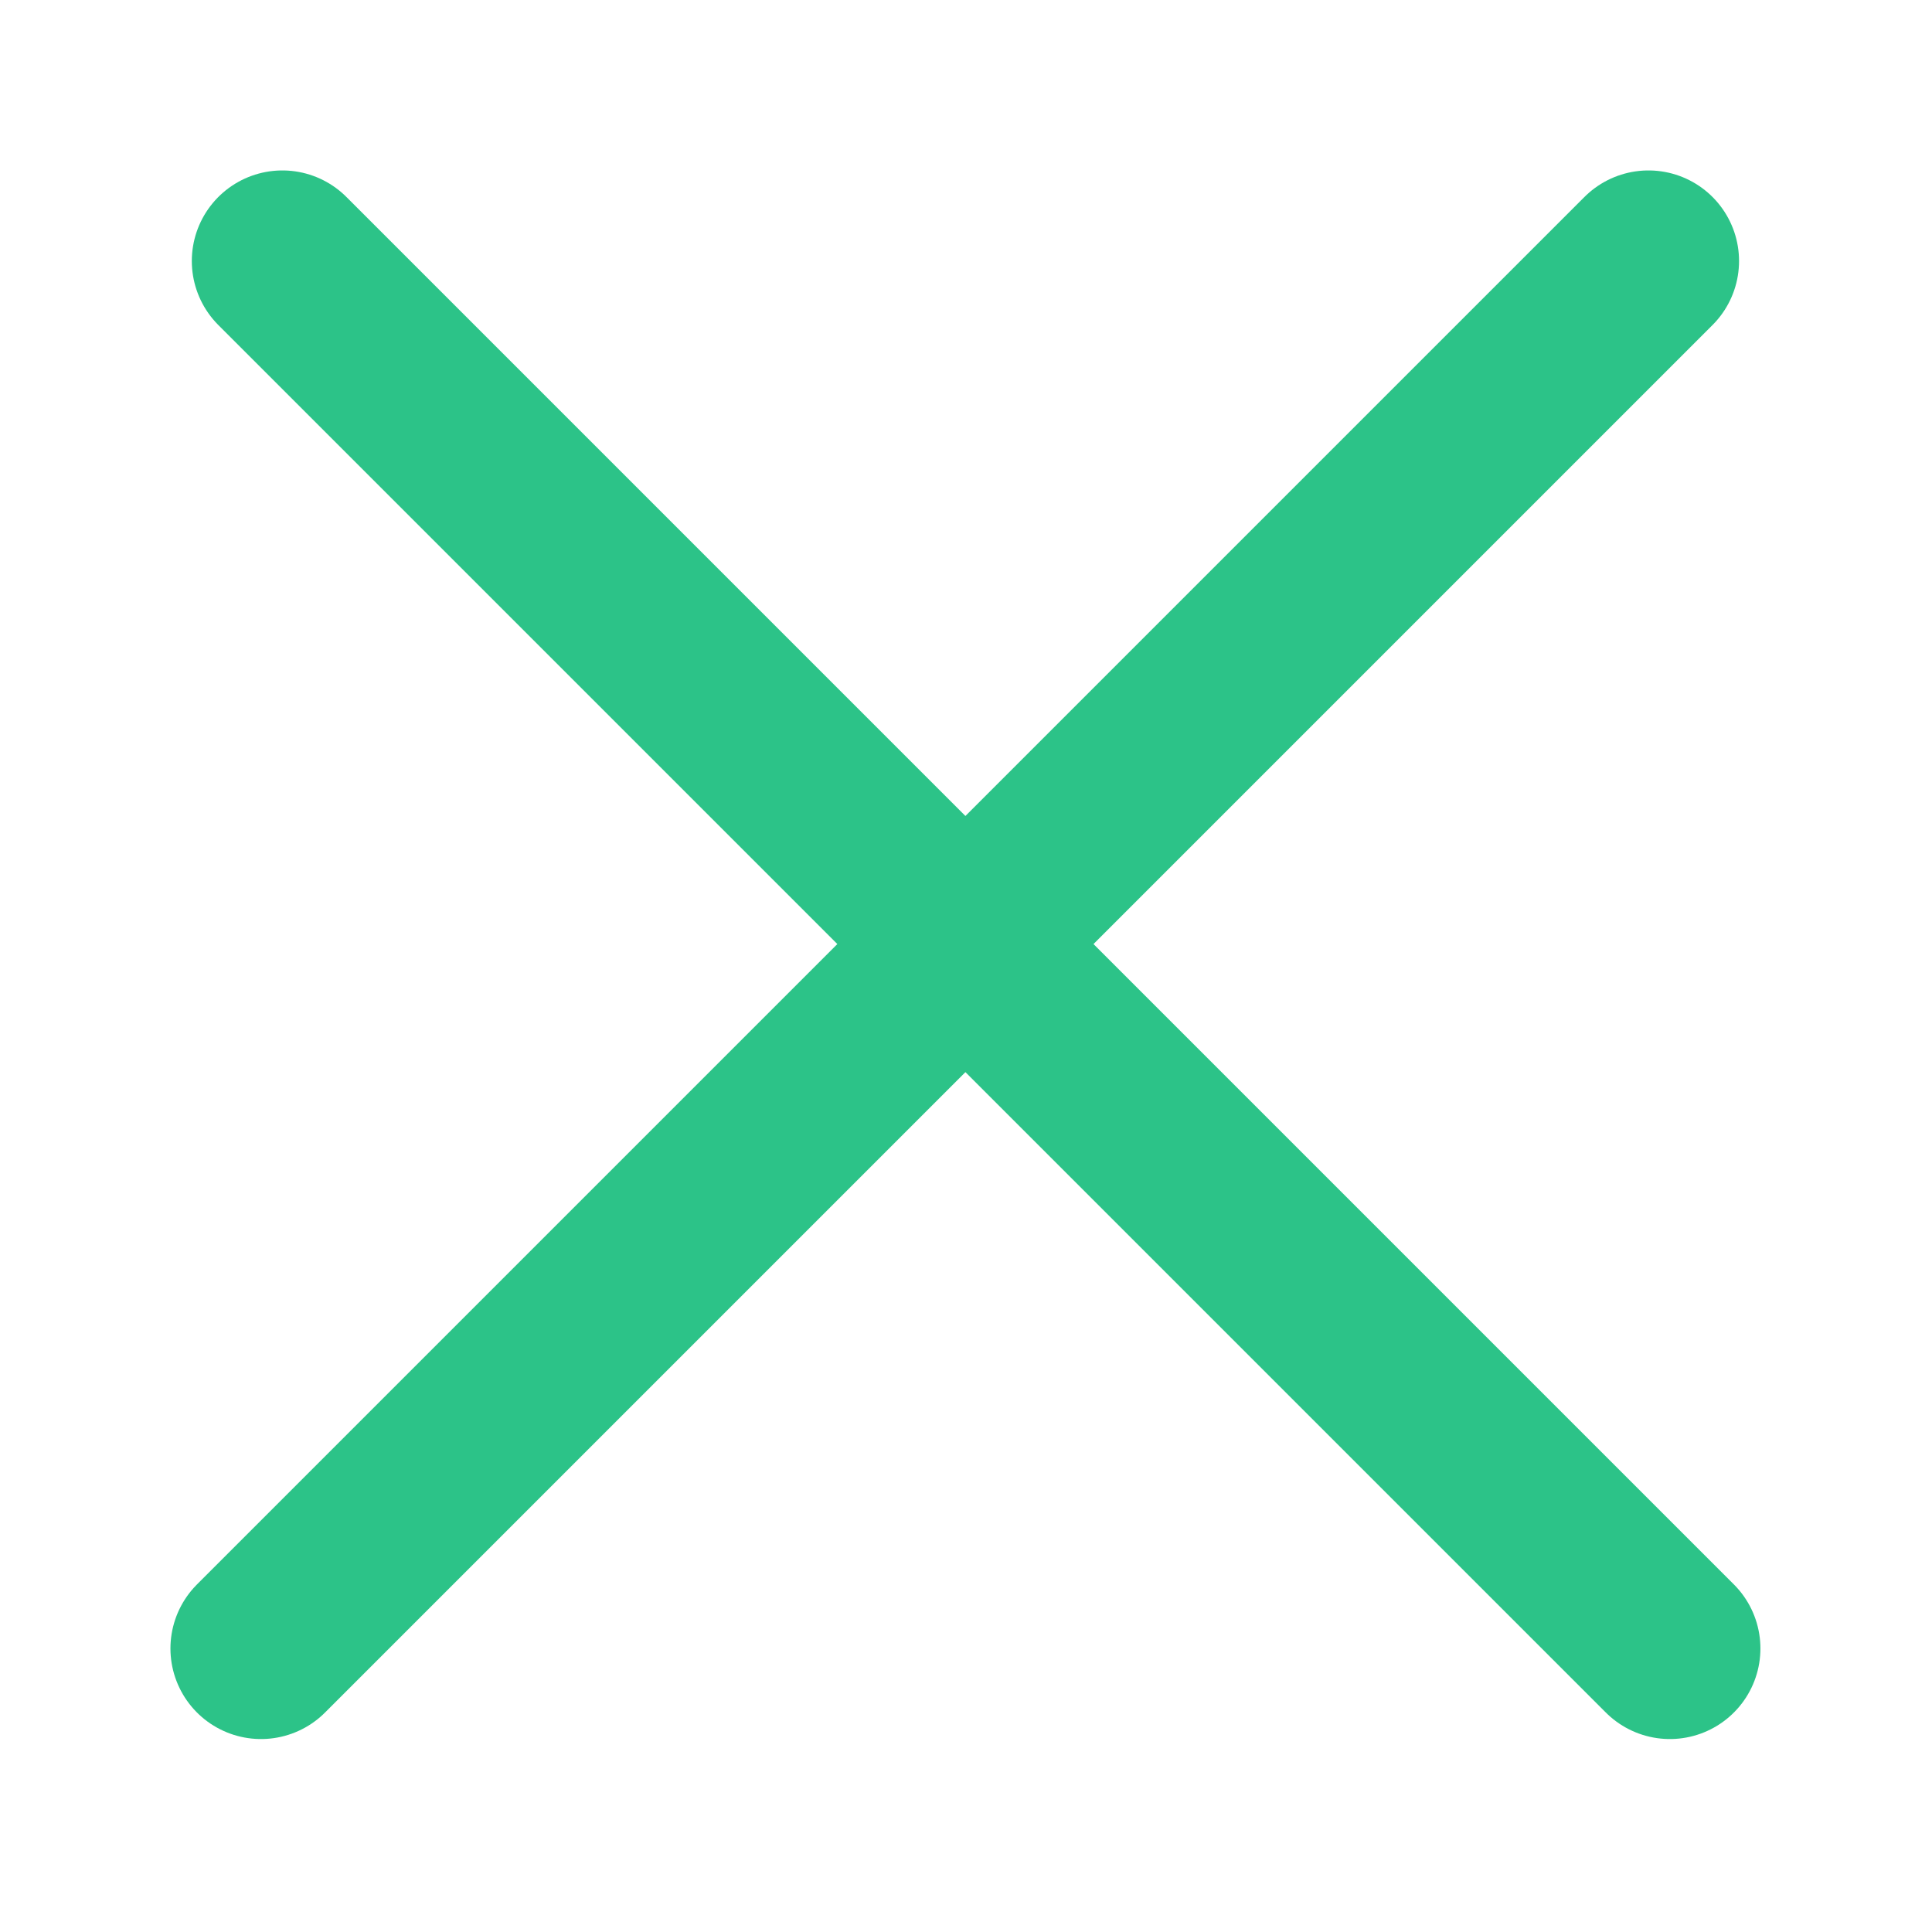 <svg width="64" height="64" viewBox="0 0 64 64" fill="none" xmlns="http://www.w3.org/2000/svg">
<path d="M9.354 8.646L55.316 54.608" stroke="#2CC388" stroke-width="6" stroke-linecap="round"/>
<path d="M8.646 54.608L54.608 8.646" stroke="#2CC388" stroke-width="6" stroke-linecap="round"/>
</svg>
